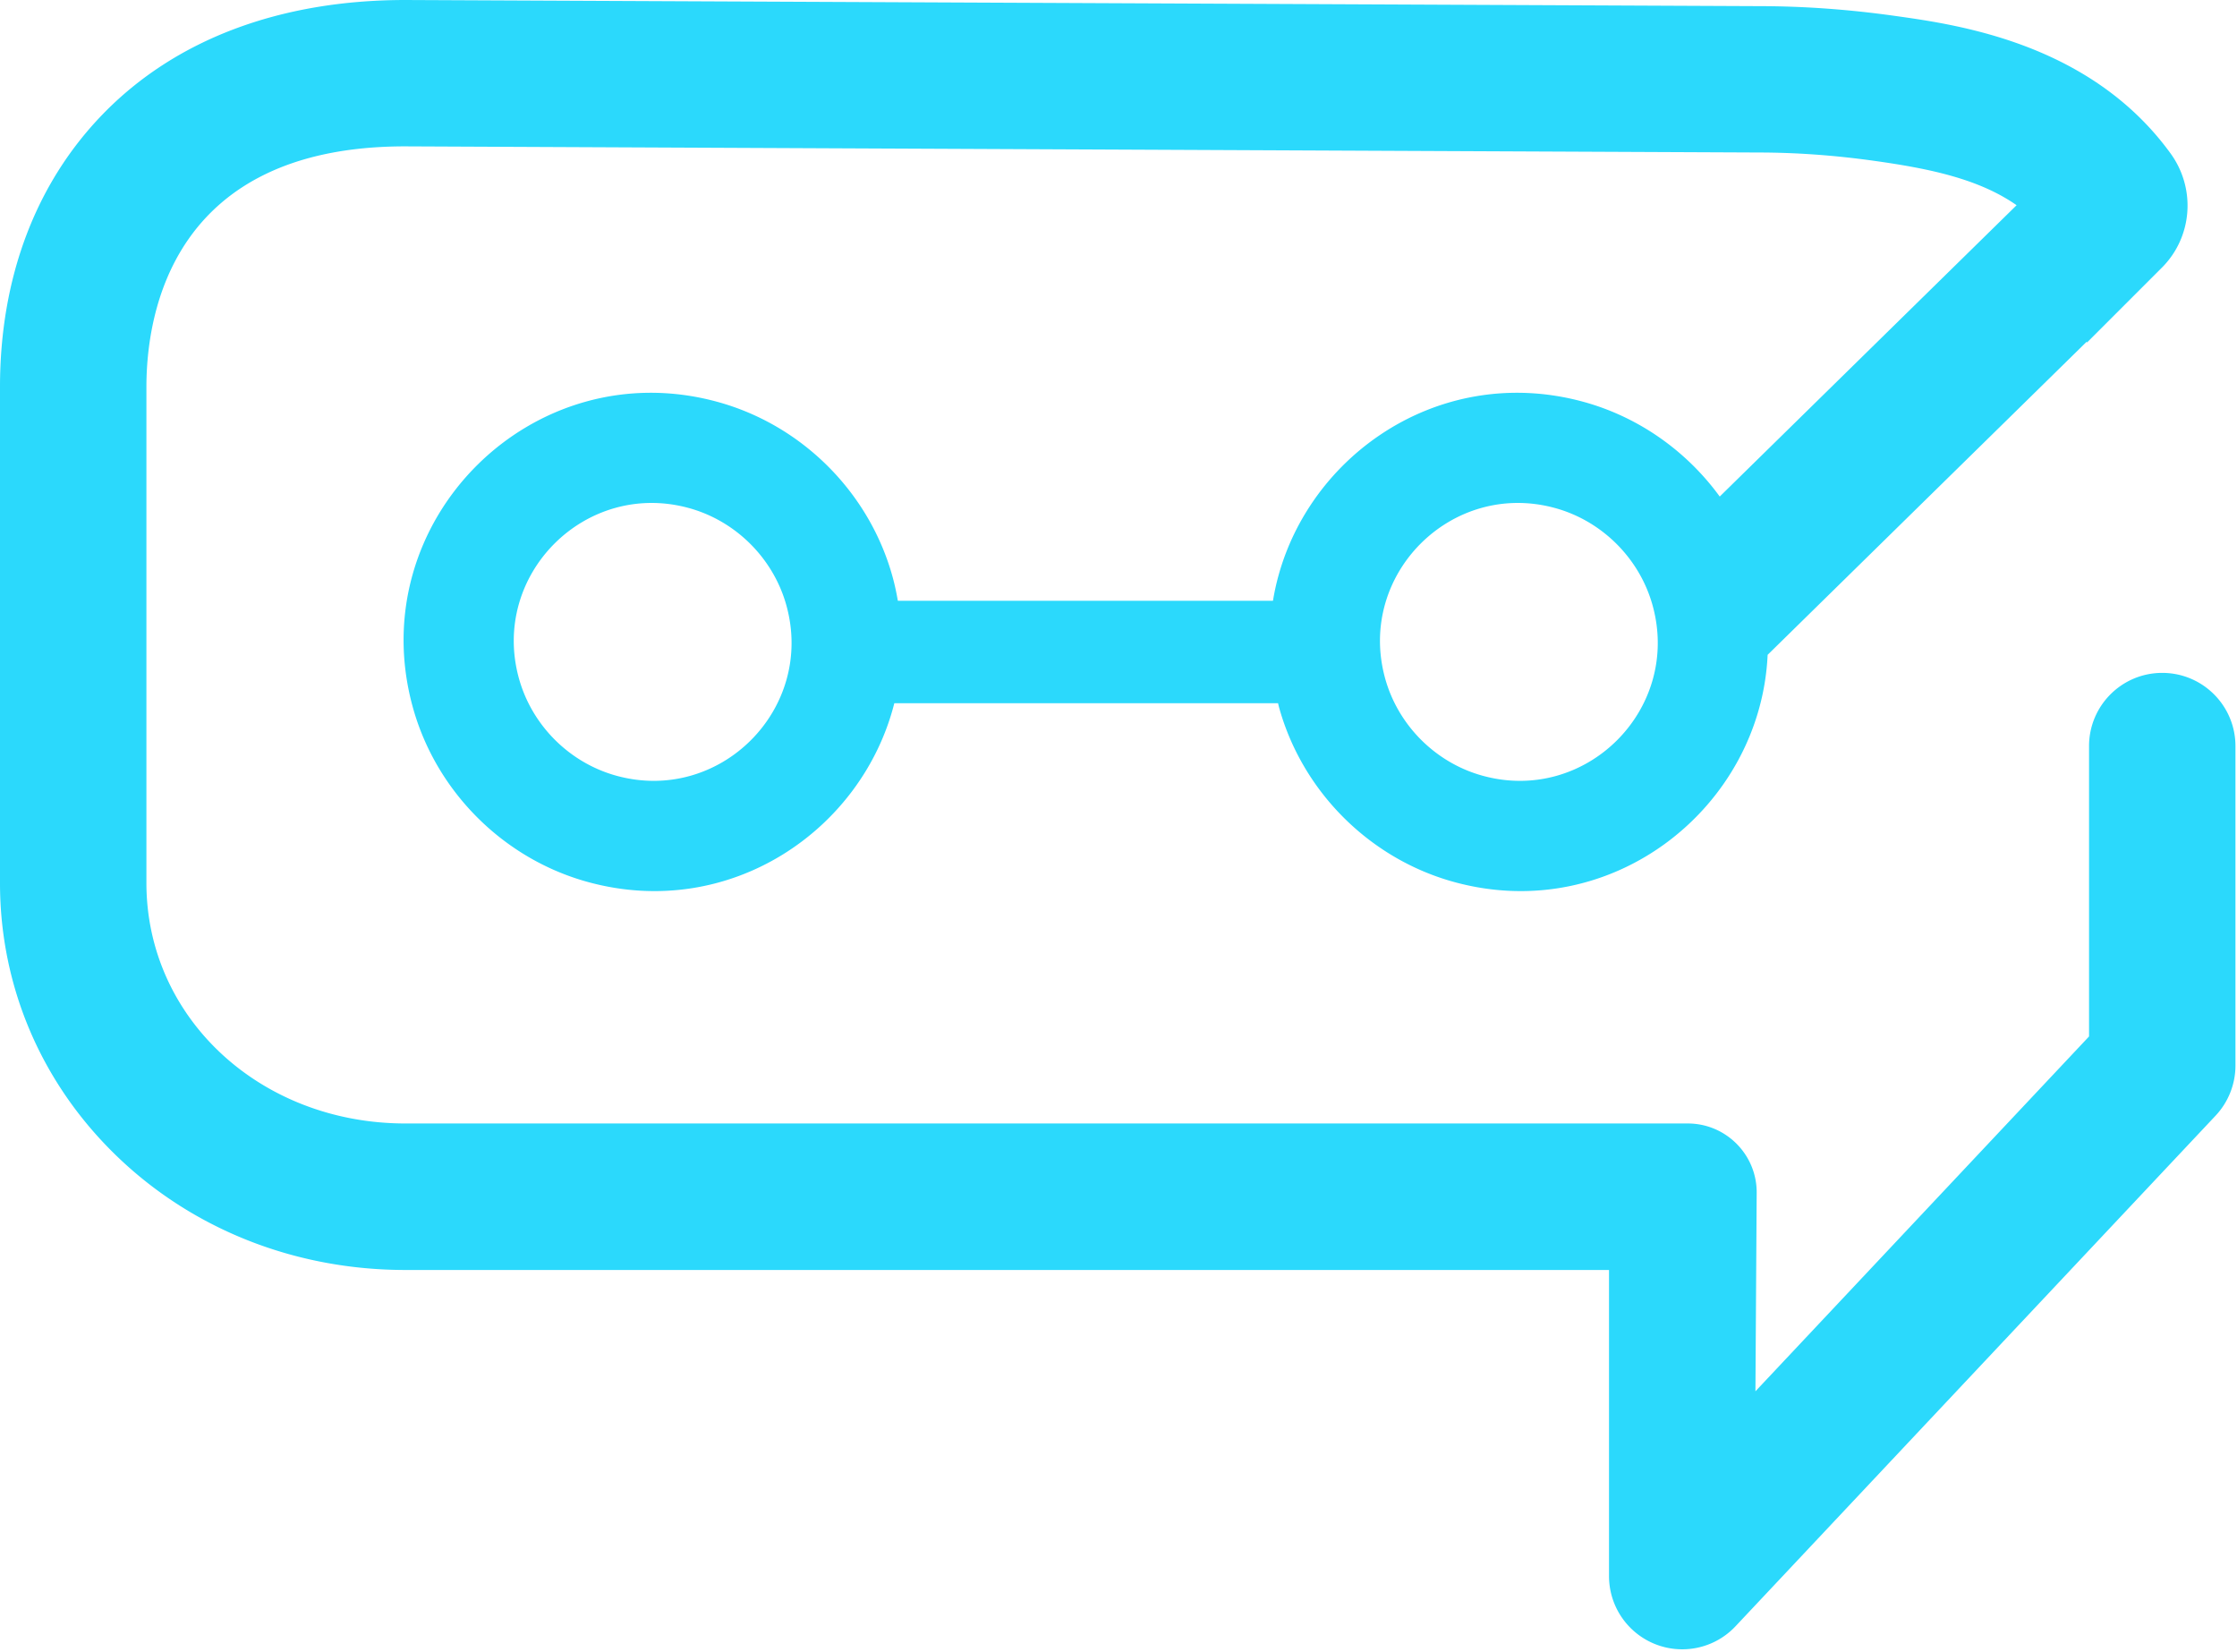 <svg xmlns="http://www.w3.org/2000/svg" width="493" height="364" fill="none"><path fill="#2BD9FC" d="M476.526 148.276c-8.912 0-16.133 7.222-16.133 16.134v63.981l-73.524 78.194.277-43.822c0-8.389-6.807-15.196-15.196-15.196H89.365c-32.021 0-57.098-23.279-57.098-53.011V85.262c0-15.933 5.563-53.01 57.021-53.01L387.3 33.604c8.573 0 17.086.615 26.013 1.875 11.862 1.675 22.787 3.918 31.115 9.741l-65.426 64.197c-7.298-10.018-17.87-17.547-30.07-20.882-32.789-8.942-63.413 13.506-68.391 43.853h-82.666c-.307-1.721-.66-3.442-1.137-5.178-5.101-18.684-20.005-33.589-38.69-38.675-40.795-11.124-78.256 26.352-67.116 67.147 5.102 18.684 20.006 33.589 38.69 38.69 31.177 8.512 60.371-11.37 67.47-39.412h84.571c.061.246.107.476.169.722 5.101 18.684 20.005 33.589 38.69 38.69 35.002 9.557 67.515-16.671 69.036-50.076l70.343-69.021c.015.077.015.154.015.23l16.534-16.533c6.76-6.76 7.529-17.424 1.905-25.168-17.578-24.216-46.726-28.334-60.509-30.27-10.433-1.475-20.421-2.182-30.439-2.182L89.365 0c-27.72 0-50.813 8.728-66.778 25.23C7.806 40.503 0 61.277 0 85.278v109.309c0 22.971 9.265 44.452 26.075 60.494 16.733 15.98 39.212 24.769 63.29 24.769h265.237v67.454a16.134 16.134 0 0 0 16.134 16.133 16.08 16.08 0 0 0 11.754-5.086l105.791-112.505a16.145 16.145 0 0 0 4.379-11.048v-70.373c0-8.927-7.222-16.149-16.134-16.149Zm-340.619 22.679c-10.418-2.842-18.731-11.155-21.573-21.573-6.208-22.756 14.674-43.653 37.43-37.445 10.418 2.842 18.73 11.155 21.573 21.573 6.223 22.771-14.674 43.668-37.43 37.445Zm190.899 0c-10.418-2.842-18.73-11.155-21.573-21.573-6.207-22.756 14.674-43.653 37.43-37.445 10.418 2.842 18.731 11.155 21.573 21.573 6.223 22.771-14.674 43.668-37.43 37.445Z"/></svg>